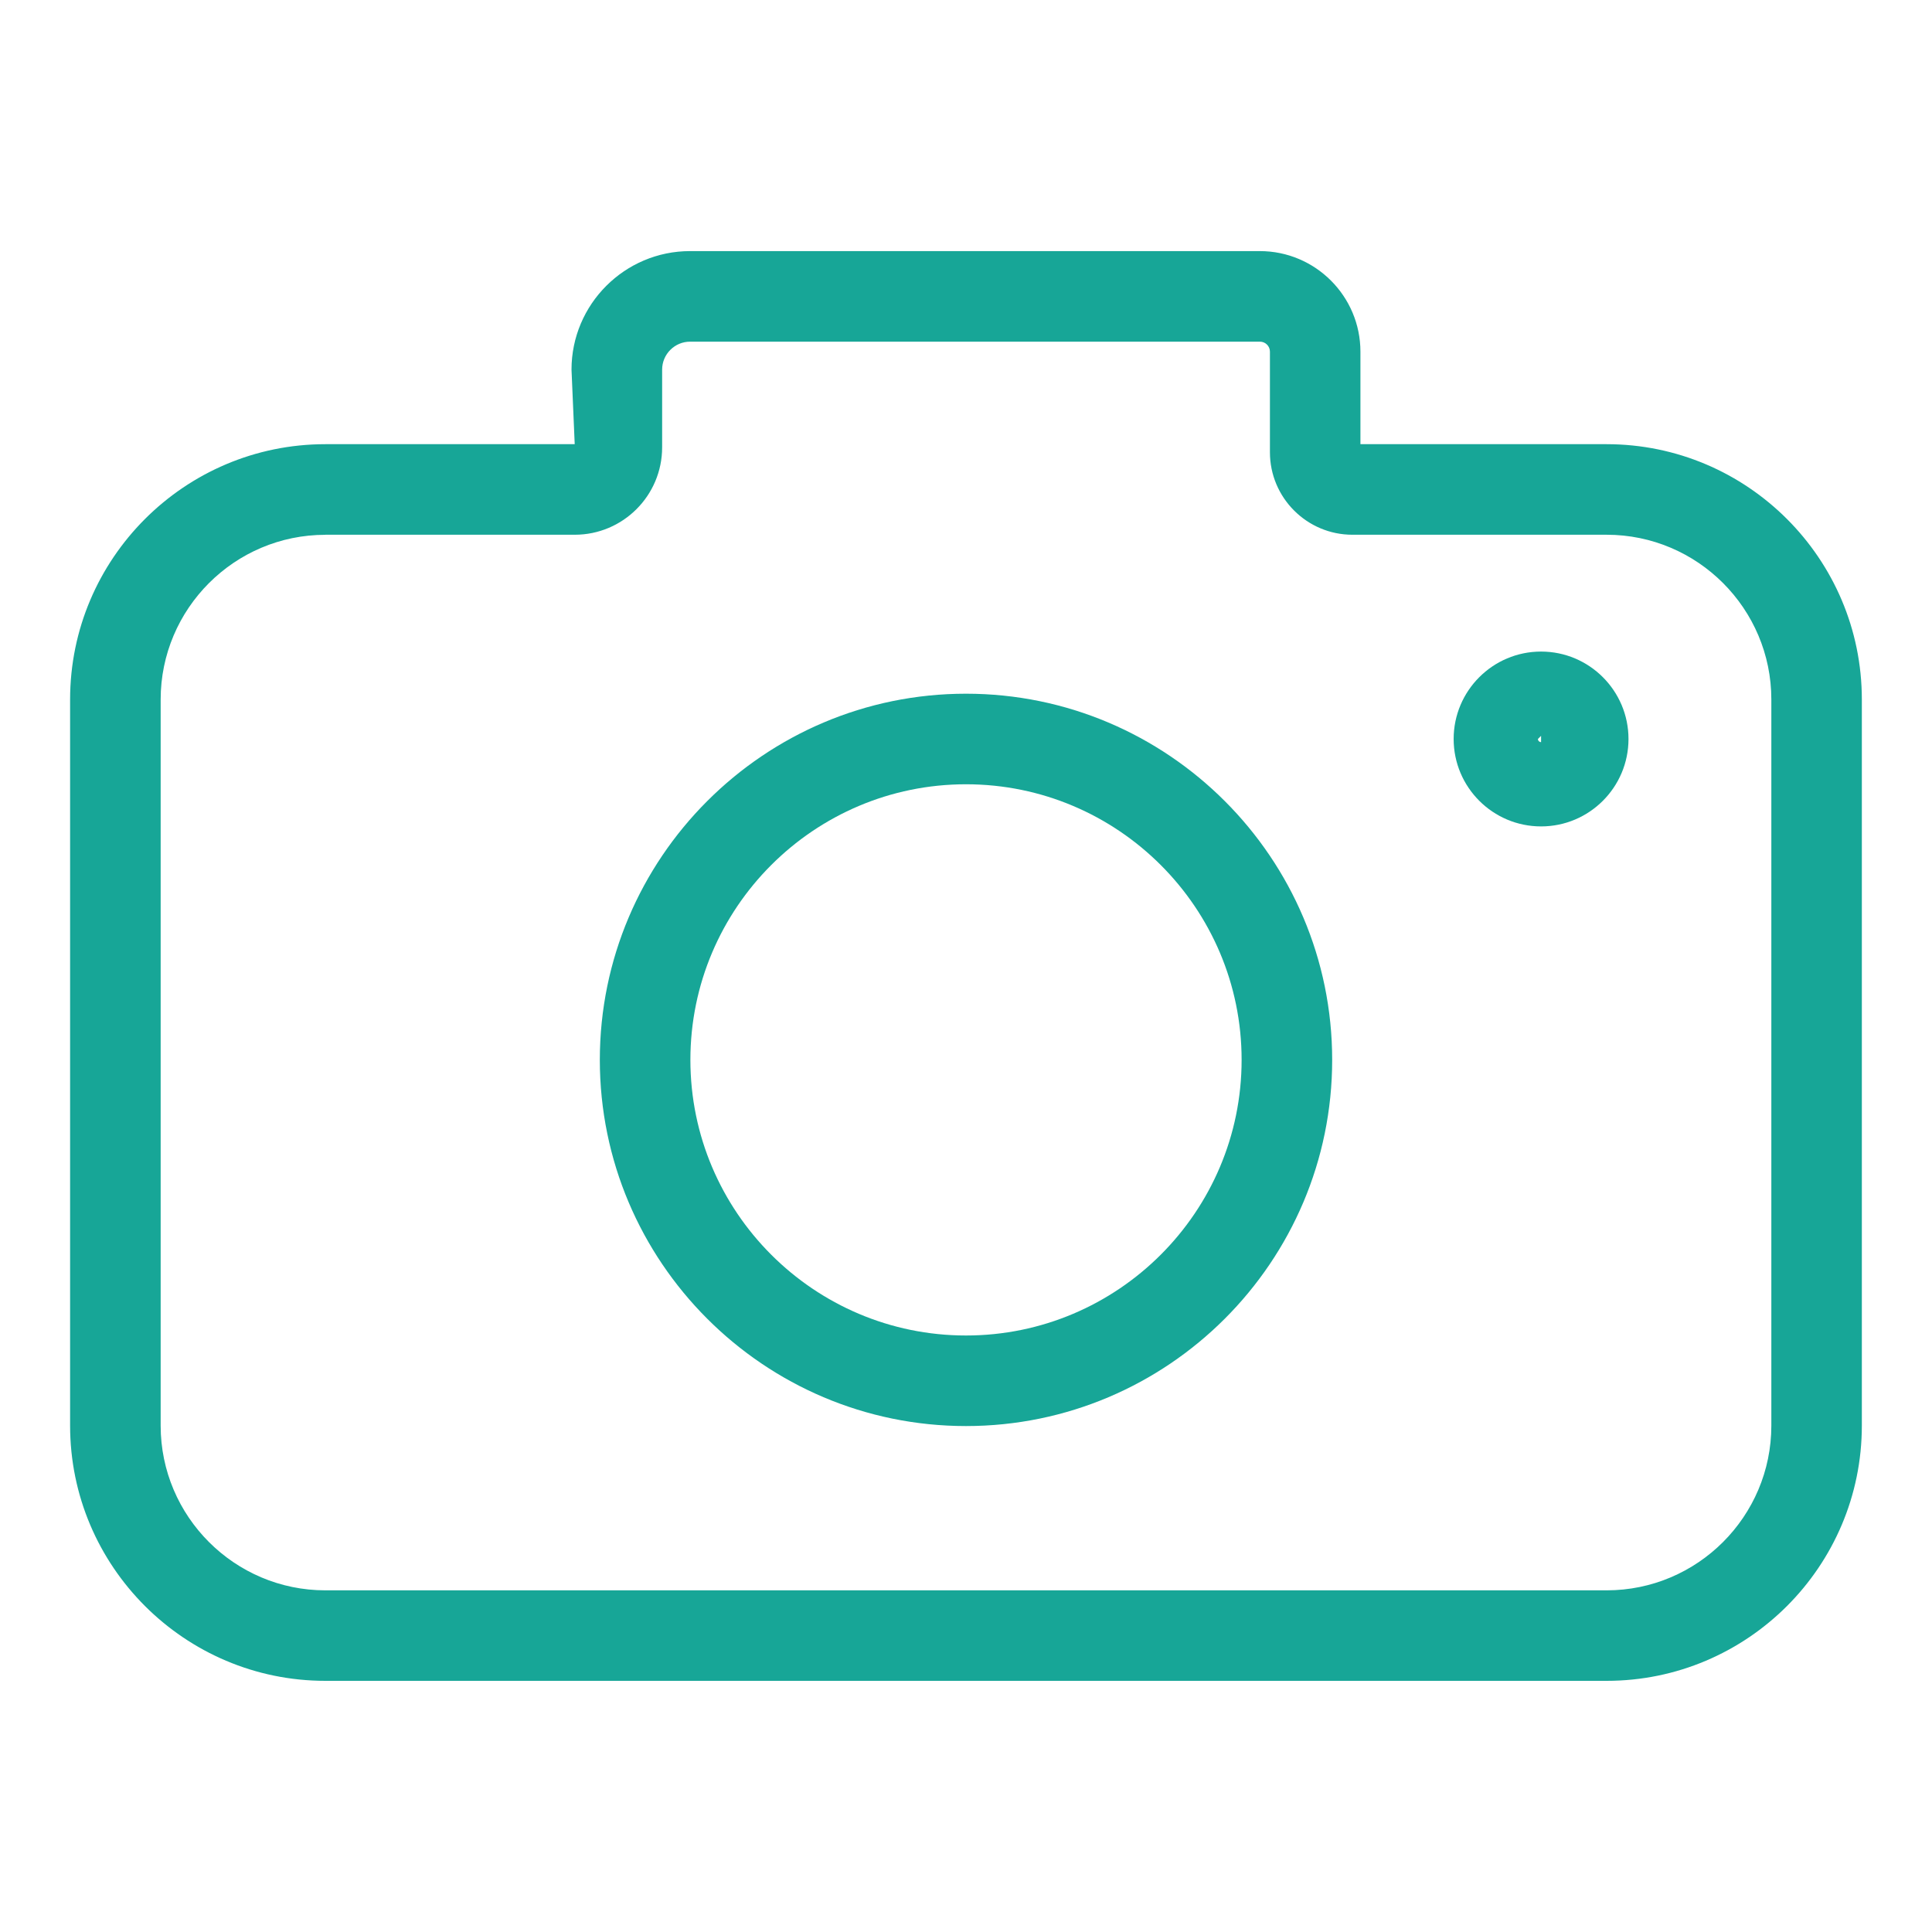 <?xml version="1.0" standalone="no"?><!DOCTYPE svg PUBLIC "-//W3C//DTD SVG 1.1//EN" "http://www.w3.org/Graphics/SVG/1.1/DTD/svg11.dtd"><svg t="1512029191626" class="icon" style="" viewBox="0 0 1024 1024" version="1.1" xmlns="http://www.w3.org/2000/svg" p-id="25774" xmlns:xlink="http://www.w3.org/1999/xlink" width="64" height="64"><defs><style type="text/css"></style></defs><path d="M851.552 890.88 172.448 890.88c-74.592 0-135.296-60.672-135.296-135.296L37.152 370.752c0-74.624 60.672-135.328 135.296-135.328l132.16 0L302.912 195.904c0-34.624 28.192-62.816 62.816-62.816l302.016 0c29.408 0 53.312 23.904 53.312 53.312l0 49.024 130.464 0c74.592 0 135.296 60.672 135.296 135.328l0 384.832C986.816 830.208 926.144 890.88 851.552 890.88zM172.448 283.456c-48.128 0-87.296 39.168-87.296 87.328l0 384.832c0 48.128 39.168 87.296 87.296 87.296l679.104 0c48.128 0 87.296-39.168 87.296-87.296L938.848 370.752c0-48.16-39.168-87.328-87.296-87.328L716.8 283.424c-24.096 0-43.712-19.616-43.712-43.712L673.088 186.4c0-2.944-2.368-5.312-5.312-5.312l-302.016 0c-8.16 0-14.816 6.656-14.816 14.816L350.944 237.12c0 25.536-20.768 46.304-46.304 46.304L172.448 283.424z" p-id="25775" fill="#17A697"></path><path d="M512 755.84c-107.04 0-194.08-87.072-194.08-194.08S404.992 367.68 512 367.68s194.08 87.072 194.08 194.08S619.04 755.84 512 755.84zM512 415.68c-80.576 0-146.08 65.536-146.08 146.08S431.456 707.84 512 707.84s146.08-65.536 146.08-146.08S592.576 415.68 512 415.68z" p-id="25776" fill="#17A697"></path><path d="M816.8 438.016c-25.568 0-46.336-20.768-46.336-46.336s20.768-46.336 46.336-46.336 46.336 20.768 46.336 46.336S842.368 438.016 816.8 438.016zM816.8 390.016l-1.664 1.664c0 0.896 0.736 1.664 1.664 1.664L816.8 390.016z" p-id="25777" fill="#17A697"></path></svg>
